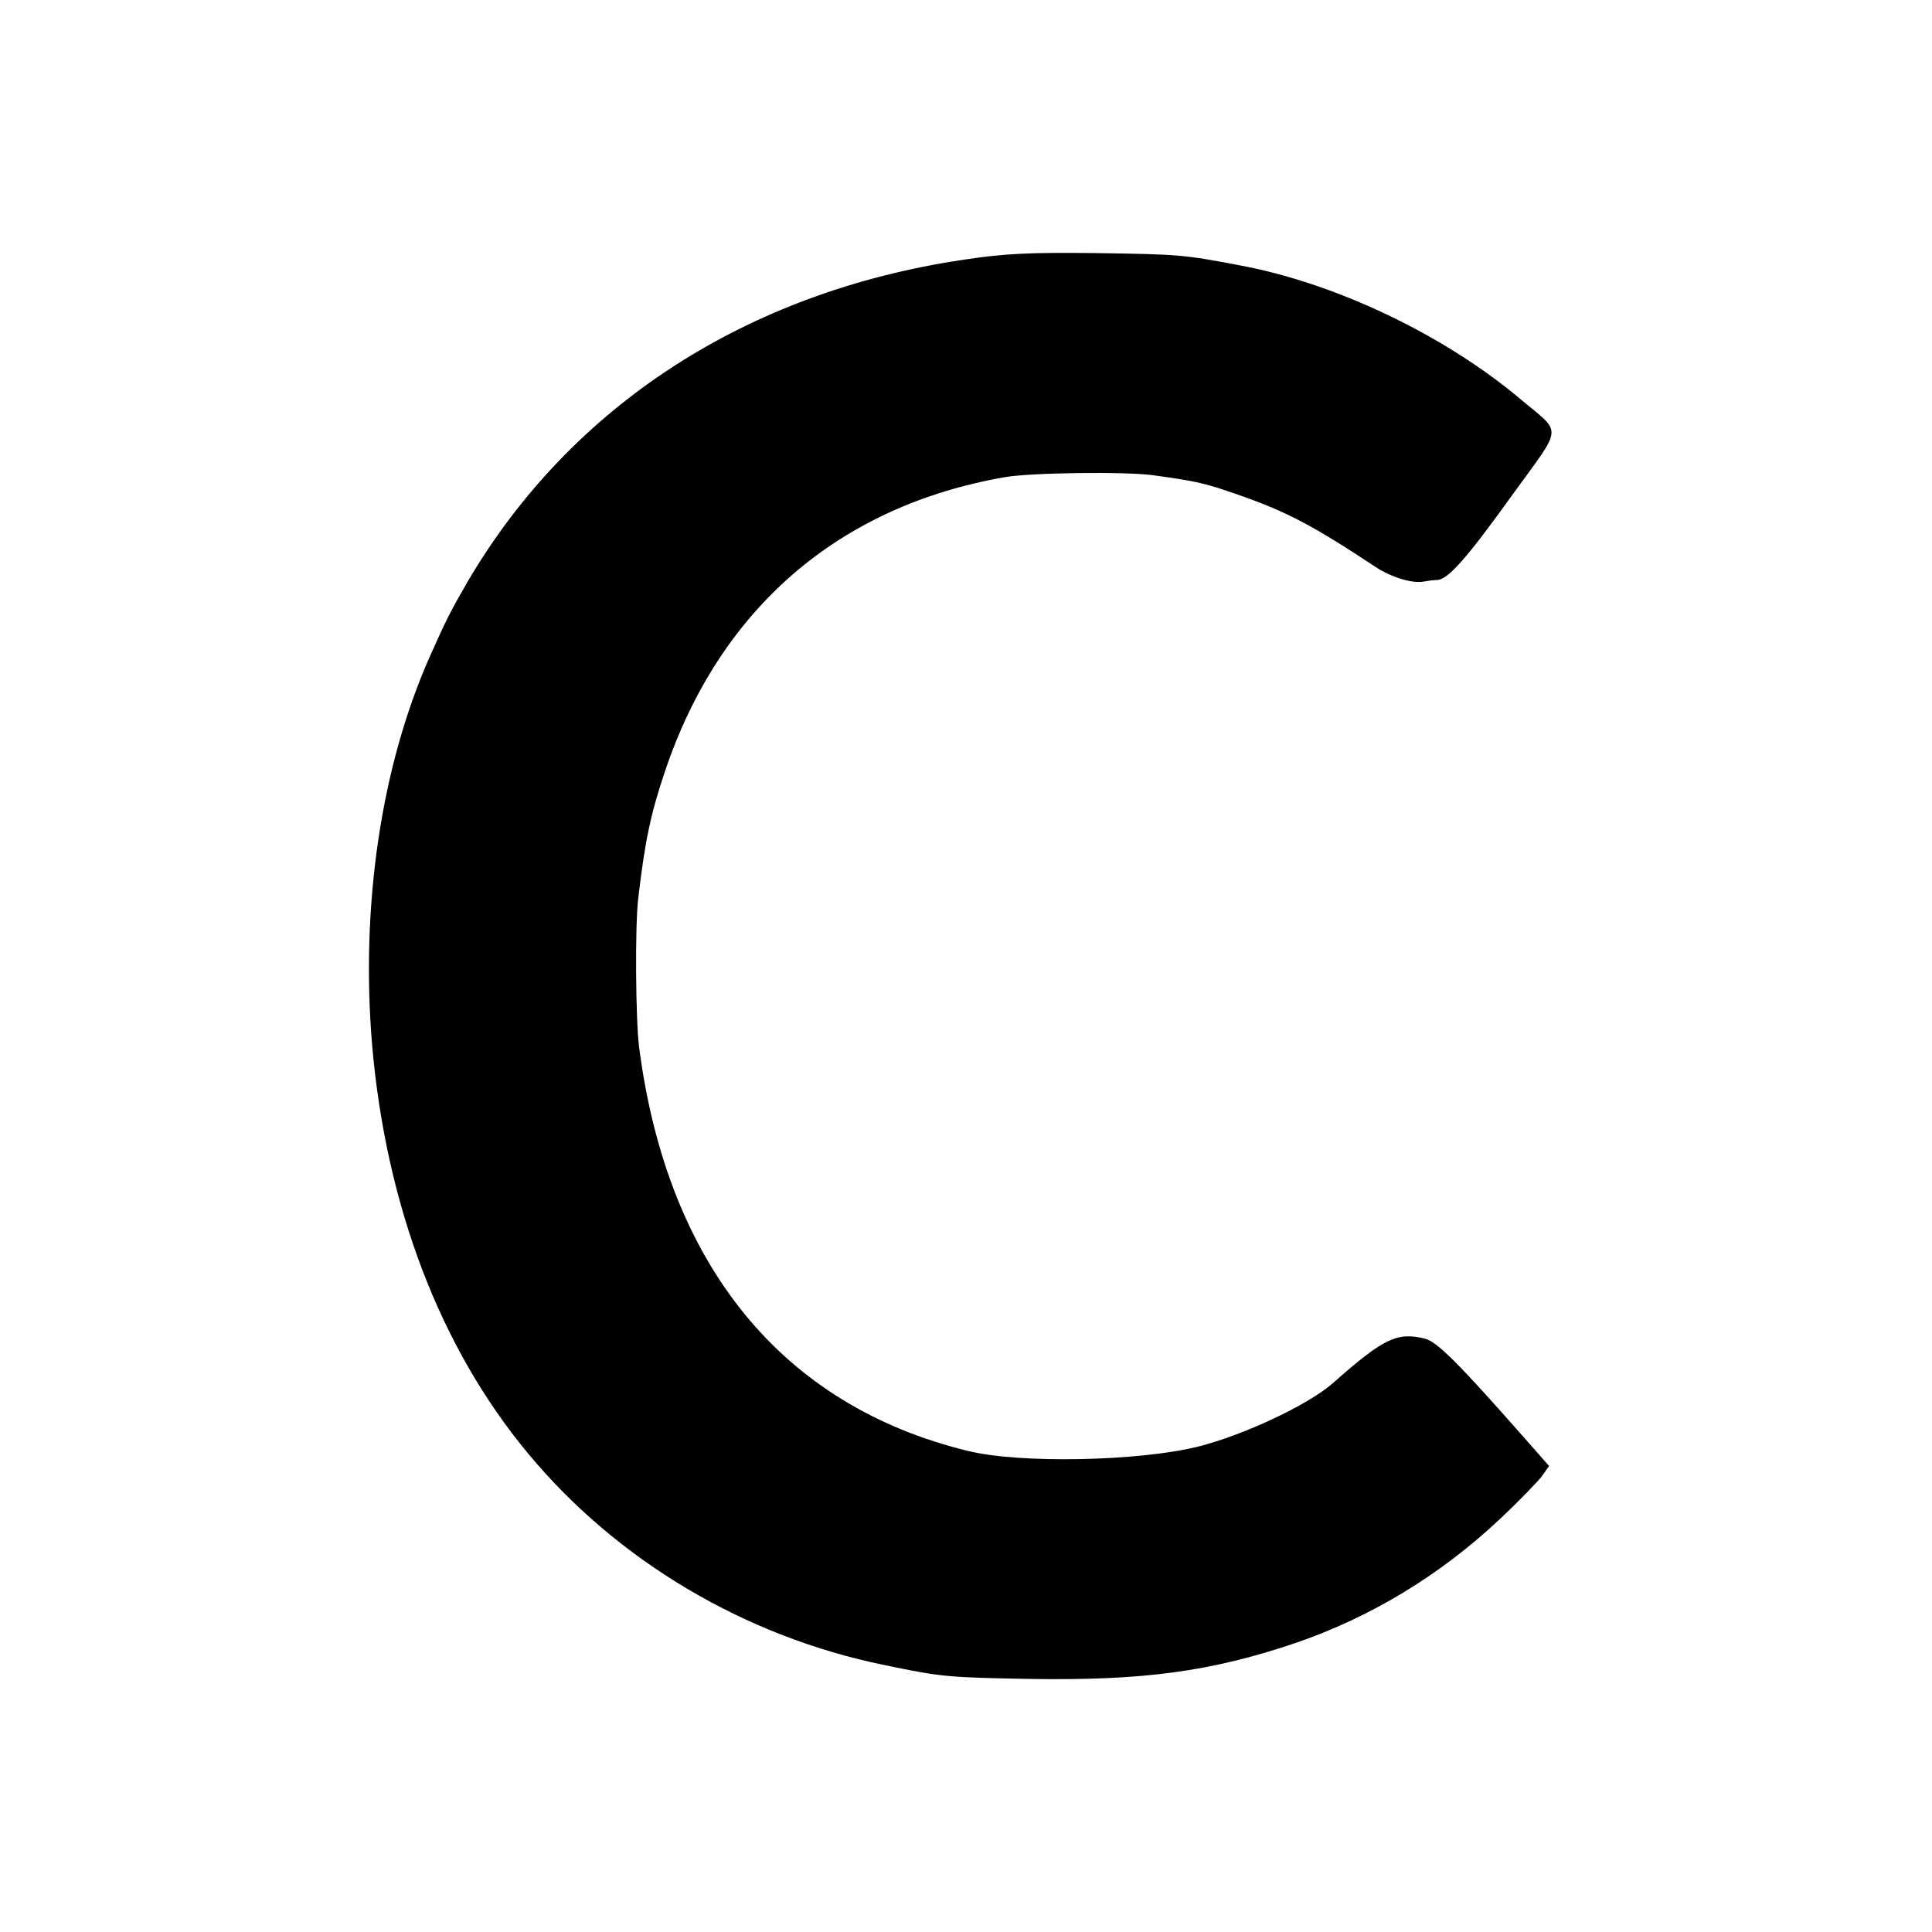 <?xml version="1.0" standalone="no"?>
<!DOCTYPE svg PUBLIC "-//W3C//DTD SVG 20010904//EN"
 "http://www.w3.org/TR/2001/REC-SVG-20010904/DTD/svg10.dtd">
<svg version="1.0" xmlns="http://www.w3.org/2000/svg"
 width="500pt" height="500pt" viewBox="0 0 500 500"
 preserveAspectRatio="xMidYMid meet">
<g transform="translate(0,500) scale(0.1,-0.1)"
fill="#000000" stroke="none">
<path d="M2495 4328 c-563 -83 -1017 -378 -1284 -832 -45 -78 -56 -99 -99
-196 -126 -284 -179 -645 -149 -1004 36 -417 176 -784 404 -1058 230 -277 560
-473 921 -547 149 -31 164 -32 372 -36 299 -5 473 19 690 92 197 67 378 177
532 322 49 46 97 96 108 110 l19 27 -66 75 c-171 194 -225 248 -257 255 -71
17 -106 0 -237 -116 -64 -56 -230 -134 -349 -164 -155 -38 -461 -44 -595 -11
-481 117 -778 481 -851 1045 -9 68 -11 319 -2 387 17 146 32 217 68 324 141
422 449 689 880 764 66 12 315 15 385 5 117 -16 135 -21 224 -52 122 -43 189
-78 352 -186 40 -26 95 -43 124 -37 11 2 27 4 35 4 28 2 76 56 193 219 134
185 131 157 22 249 -197 166 -478 300 -725 346 -146 28 -160 29 -375 32 -167
2 -236 -1 -340 -17z"/>
</g>
</svg>
